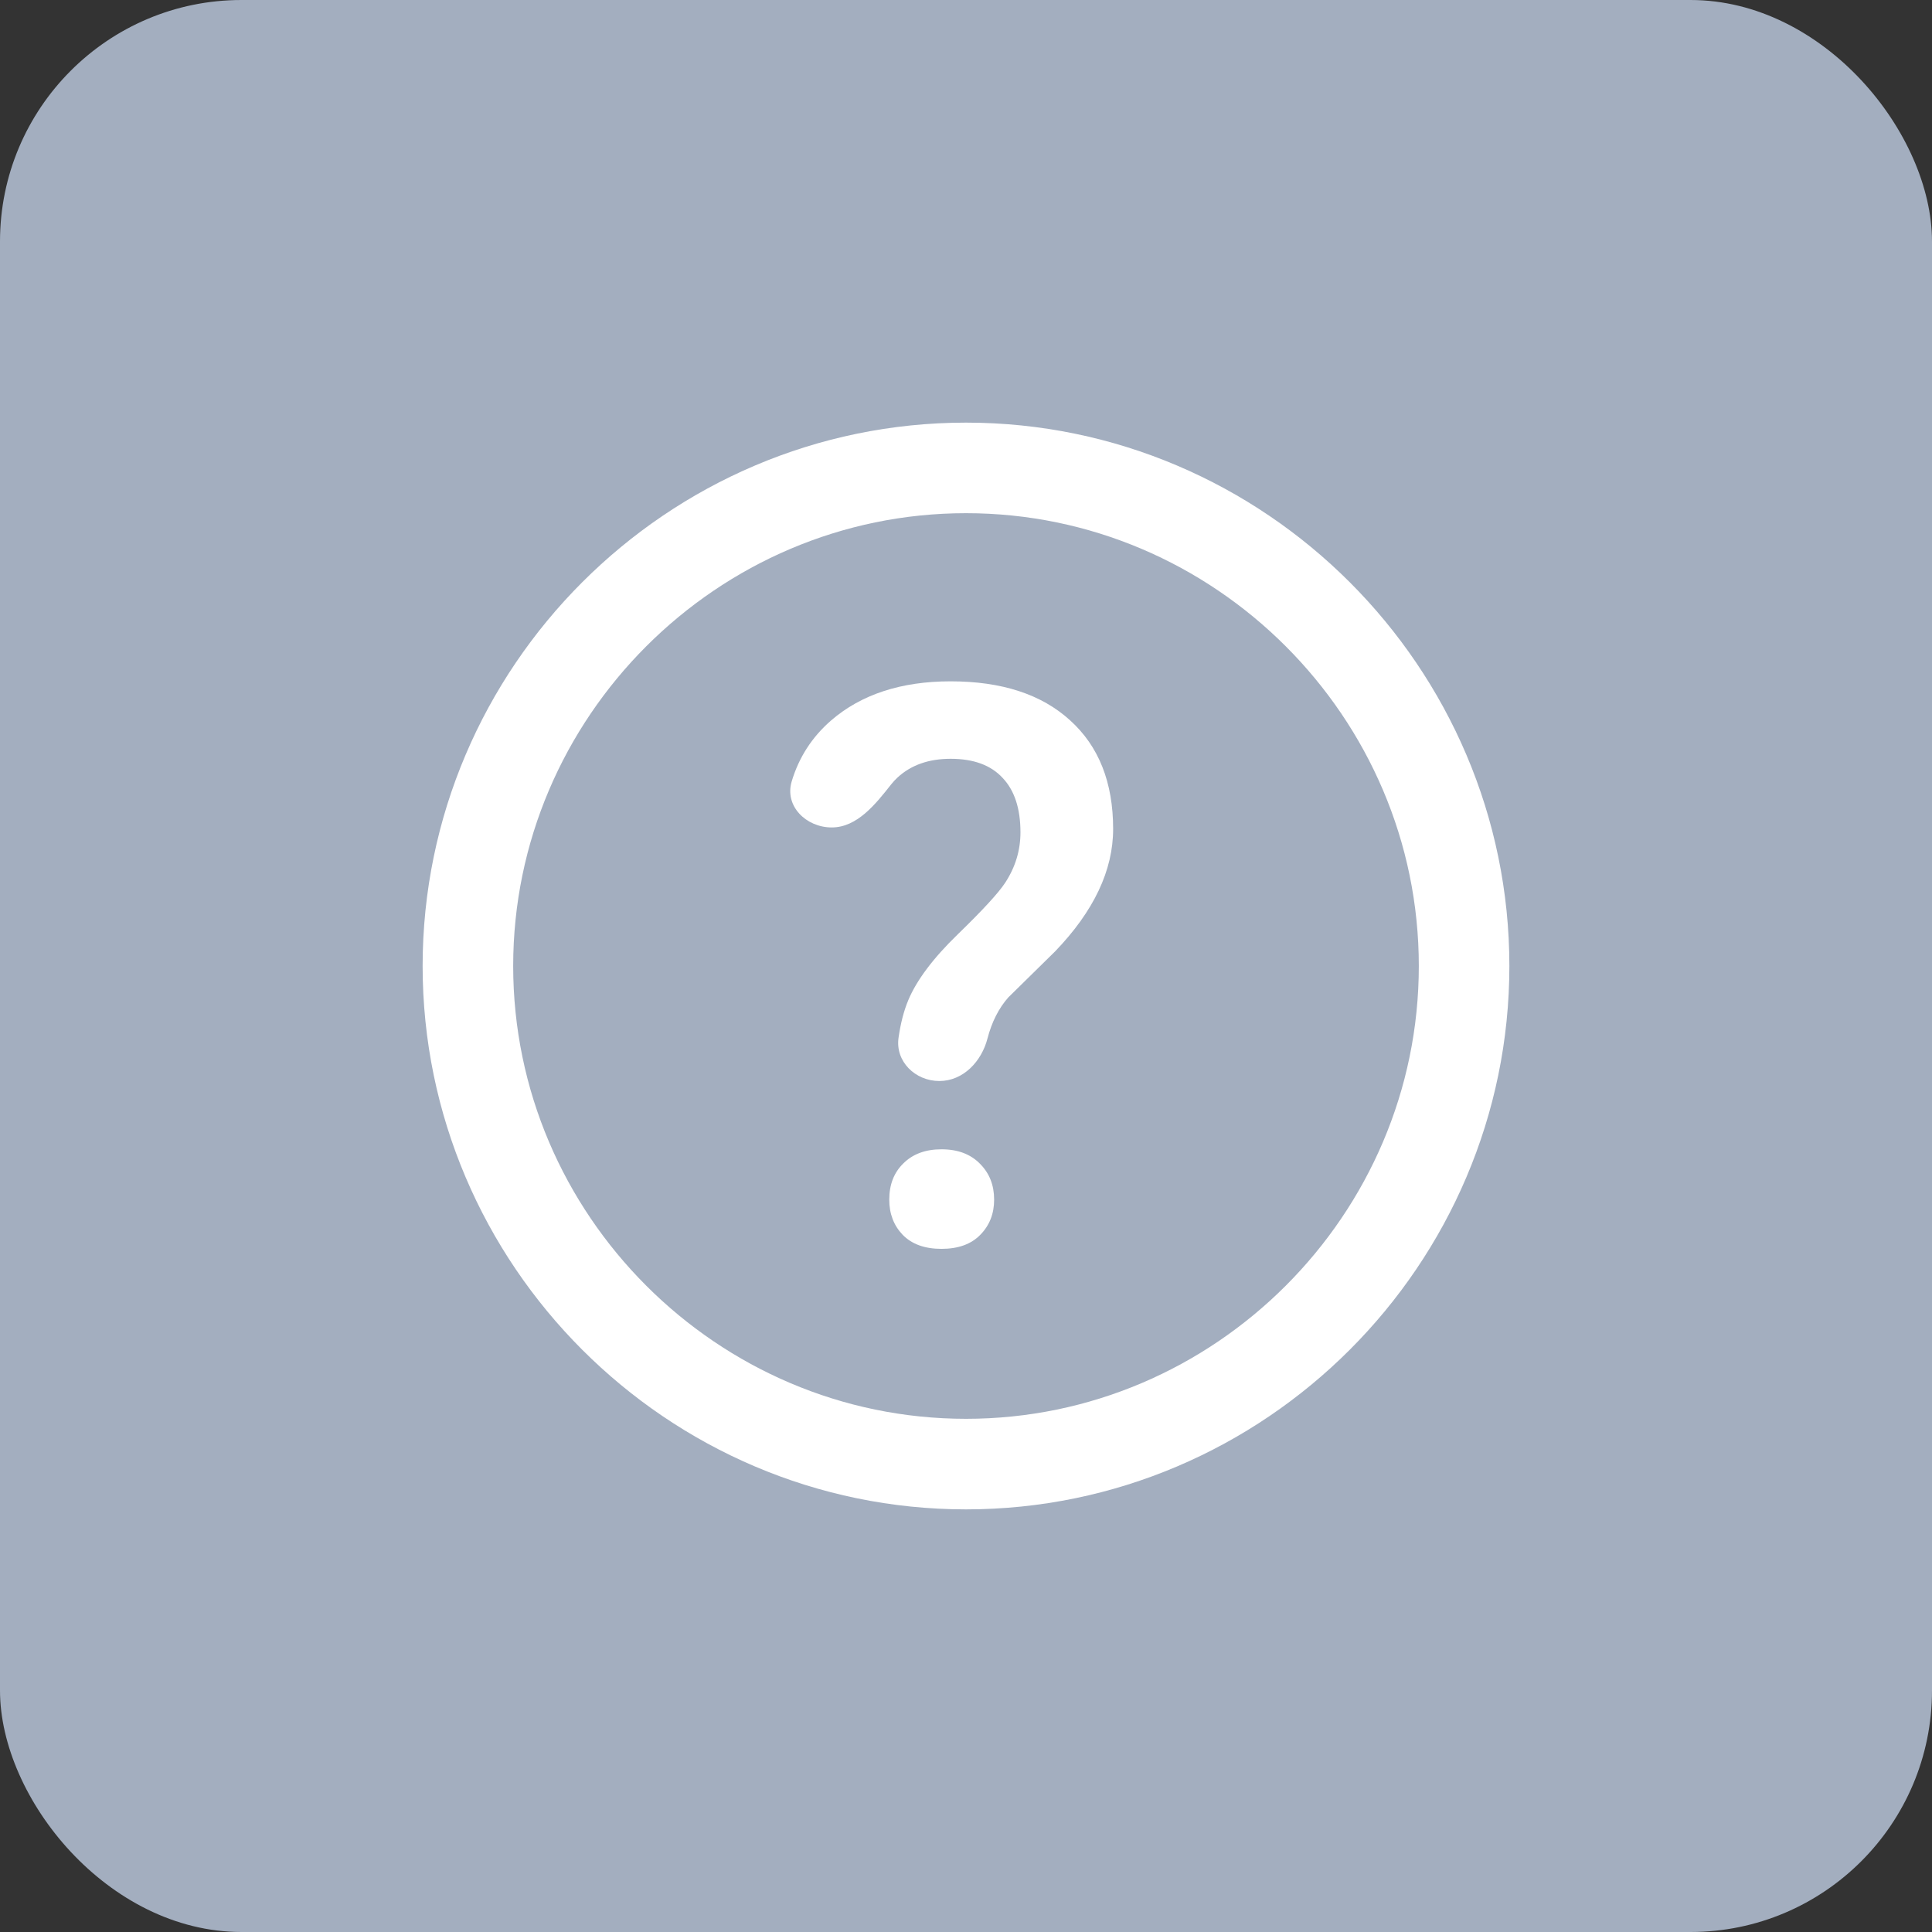 <svg width="32" height="32" viewBox="0 0 32 32" fill="none" xmlns="http://www.w3.org/2000/svg">
<rect x="0" y="0" width="32" height="32" fill="#333333" stroke="none"/>
<rect width="32" height="32" rx="4" fill="#A3AEBF"/>
<path d="M7.75 16C7.75 11.464 11.464 7.75 16 7.75C20.536 7.75 24.25 11.464 24.25 16C24.25 20.536 20.536 24.25 16 24.25C11.464 24.25 7.75 20.536 7.75 16Z" stroke="white" stroke-width="1.5"/>
<path d="M15.558 17.905C15.159 17.905 14.825 17.58 14.883 17.186C14.917 16.948 14.971 16.741 15.044 16.566C15.183 16.234 15.457 15.869 15.866 15.473C16.278 15.073 16.539 14.789 16.649 14.621C16.817 14.364 16.902 14.086 16.902 13.787C16.902 13.391 16.803 13.09 16.605 12.883C16.411 12.673 16.125 12.568 15.745 12.568C15.383 12.568 15.091 12.671 14.867 12.877C14.829 12.912 14.794 12.95 14.762 12.99C14.501 13.321 14.197 13.705 13.776 13.705C13.351 13.705 12.991 13.35 13.113 12.943C13.232 12.545 13.448 12.21 13.762 11.936C14.263 11.502 14.924 11.285 15.745 11.285C16.592 11.285 17.251 11.5 17.723 11.93C18.199 12.359 18.437 12.959 18.437 13.73C18.437 14.416 18.117 15.092 17.476 15.758L16.699 16.522C16.542 16.701 16.427 16.927 16.356 17.2C16.257 17.583 15.953 17.905 15.558 17.905ZM14.729 19.87C14.729 19.622 14.806 19.422 14.962 19.27C15.118 19.114 15.329 19.036 15.594 19.036C15.864 19.036 16.076 19.116 16.232 19.276C16.388 19.432 16.466 19.63 16.466 19.87C16.466 20.102 16.39 20.296 16.238 20.451C16.087 20.607 15.872 20.685 15.594 20.685C15.316 20.685 15.101 20.607 14.95 20.451C14.802 20.296 14.729 20.102 14.729 19.87Z" fill="white"/>
</svg>
